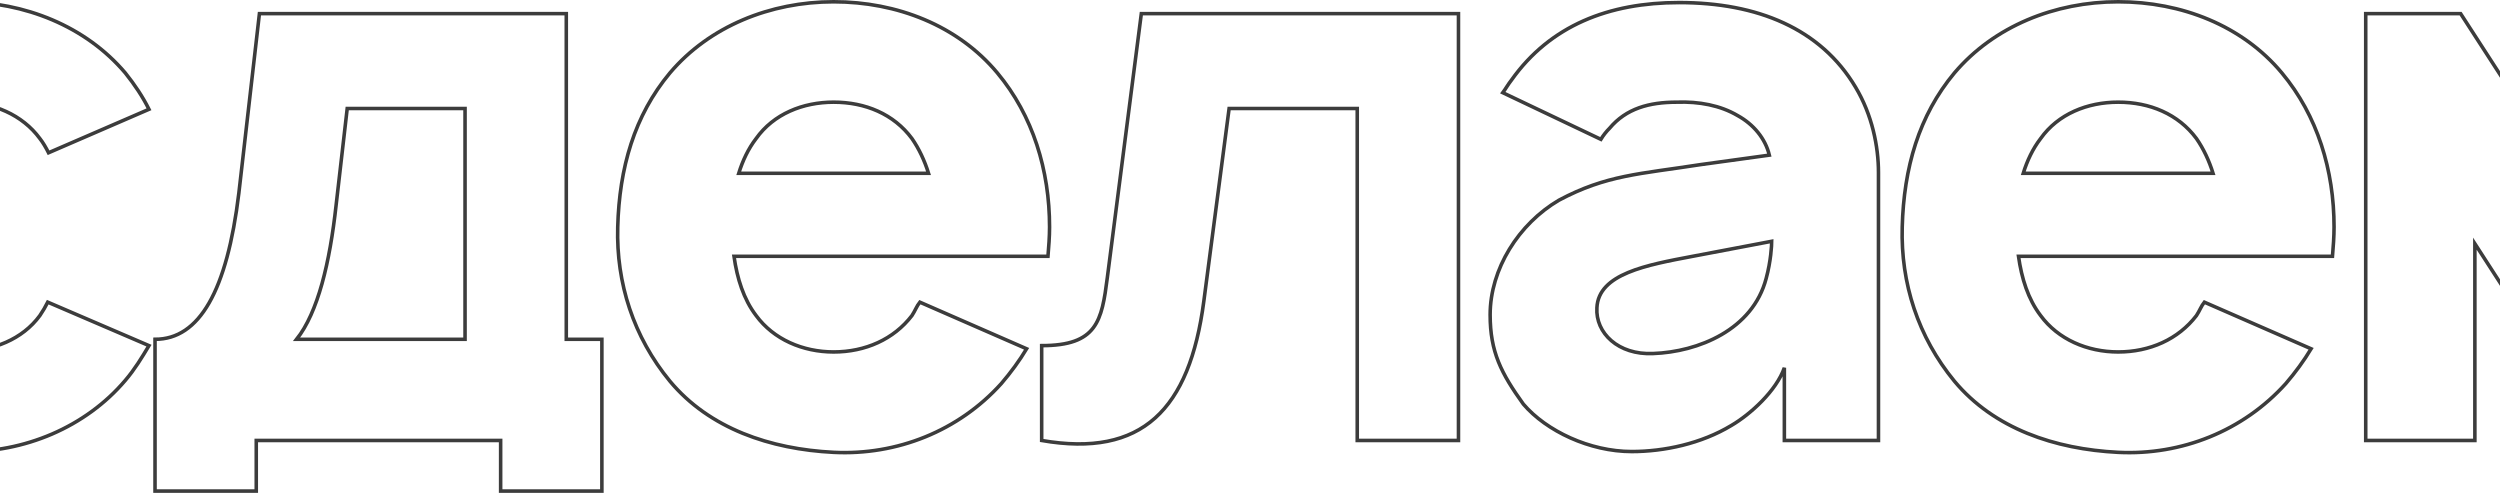 <?xml version="1.0" encoding="UTF-8"?>
<svg width="1400px" height="276px" viewBox="0 0 1400 276" version="1.1" xmlns="http://www.w3.org/2000/svg" xmlns:xlink="http://www.w3.org/1999/xlink">
    <!-- Generator: sketchtool 50.2 (55047) - http://www.bohemiancoding.com/sketch -->
    <title>D270DA7B-3121-4C84-A0C8-6E94893E609A</title>
    <desc>Created with sketchtool.</desc>
    <defs></defs>
    <g id="Page-1" stroke="none" stroke-width="1" fill="none" fill-rule="evenodd">
        <g id="главная" transform="translate(0, -774)" stroke="#3C3C3C" stroke-width="2">
            <g id="кейсы" transform="translate(-142, 775)">
                <path d="M225.436,60.2 L169.188,84.546 C167.859,81.89 166.088,78.792 164.316,76.578 C154.572,63.299 138.185,56.216 120.469,56.216 C103.196,56.216 86.809,63.299 77.065,76.578 C66.878,89.858 63.778,108.006 63.335,126.155 C63.778,144.304 66.878,162.452 77.065,175.732 C86.809,189.011 103.196,195.651 120.469,195.651 C138.185,195.651 154.572,189.011 164.316,175.732 C166.088,173.076 167.416,170.863 168.745,168.207 L225.436,192.553 C221.45,199.192 217.464,205.832 212.149,212.029 C190.004,238.145 155.458,252.753 120.469,251.868 C85.48,252.753 51.376,238.588 29.231,212.029 C9.301,188.126 0,158.468 0,126.155 C0,93.842 9.301,64.184 29.231,39.838 C52.262,12.394 86.366,0 120.469,0 C155.901,0 190.004,13.722 212.149,39.838 C217.464,46.478 221.893,53.118 225.436,60.2 Z M459.119,6.64 L459.119,189.011 L479.049,189.011 L479.049,274 L422.358,274 L422.358,245.67 L285.502,245.67 L285.502,274 L228.81,274 L228.81,189.011 C253.613,189.011 269.114,162.01 275.758,107.121 L287.273,6.64 L459.119,6.64 Z M402.427,189.011 L402.427,59.758 L336.435,59.758 L330.235,113.761 C326.691,146.074 320.048,173.961 308.09,189.011 L402.427,189.011 Z M553.031,142.533 C554.803,154.927 558.346,166.436 565.432,175.732 C575.176,189.011 591.563,196.094 608.836,196.094 C626.552,196.094 642.497,189.011 652.684,175.732 C654.455,173.076 655.341,170.42 657.113,168.207 L716.904,194.323 C712.918,200.963 708.046,207.603 702.731,213.8 C678.815,240.359 644.268,254.081 608.836,252.31 C573.404,250.54 539.301,239.031 517.156,212.472 C496.783,187.683 487.039,157.583 487.924,126.155 C488.81,92.956 497.225,63.742 517.156,39.838 C539.301,13.722 573.404,0 608.836,0 C644.268,0 678.372,13.279 700.517,39.838 C720.447,63.742 729.748,94.284 729.748,126.155 C729.748,131.467 729.305,137.221 728.862,142.533 L553.031,142.533 Z M608.836,56.216 C591.563,56.216 575.176,62.856 565.432,76.578 C561.003,82.333 557.903,88.973 555.688,96.055 L661.984,96.055 C659.77,88.973 656.67,82.333 652.684,76.578 C642.497,62.856 626.552,56.216 608.836,56.216 Z M781.142,6.64 L958.745,6.64 L958.745,245.67 L902.054,245.67 L902.054,59.758 L830.304,59.758 L816.131,167.764 C808.159,228.407 781.585,255.409 725.337,245.67 L725.337,192.553 C756.34,192.553 758.997,178.83 762.097,154.485 L781.142,6.64 Z M1038.485,77.021 L983.565,50.905 C984.894,49.134 986.665,46.036 988.437,43.822 C1010.139,13.279 1042.914,0.443 1082.332,0.443 C1126.179,0.443 1161.611,15.05 1181.099,47.806 C1190.4,63.299 1193.943,81.005 1193.943,95.612 L1193.943,245.67 L1141.238,245.67 L1141.238,204.947 C1136.809,217.784 1122.193,231.063 1111.563,237.26 C1094.733,247.441 1073.917,251.868 1055.758,251.868 C1032.284,251.868 1007.925,240.359 995.08,225.309 C982.679,208.045 976.479,196.094 976.479,175.289 C976.479,149.616 992.423,124.384 1015.011,111.105 C1041.585,96.94 1060.187,96.498 1094.29,91.186 L1132.823,85.874 C1130.608,76.578 1123.965,68.611 1115.107,63.742 C1105.363,57.987 1093.404,55.774 1081.003,56.216 C1065.502,56.216 1052.658,59.758 1043.357,70.824 C1041.585,72.595 1039.813,74.808 1038.485,77.021 Z M1134.151,134.123 L1089.861,142.533 C1064.173,147.402 1037.156,152.271 1036.27,171.305 C1035.384,185.47 1048.228,197.864 1067.716,196.979 C1092.961,196.094 1123.522,183.7 1131.051,154.927 C1133.708,145.189 1134.151,136.336 1134.151,134.123 Z M1272.354,142.533 C1274.125,154.927 1277.668,166.436 1284.755,175.732 C1294.499,189.011 1310.886,196.094 1328.159,196.094 C1345.875,196.094 1361.82,189.011 1372.006,175.732 C1373.778,173.076 1374.664,170.42 1376.435,168.207 L1436.227,194.323 C1432.241,200.963 1427.369,207.603 1422.054,213.8 C1398.137,240.359 1363.591,254.081 1328.159,252.31 C1292.727,250.54 1258.624,239.031 1236.479,212.472 C1216.105,187.683 1206.361,157.583 1207.247,126.155 C1208.133,92.956 1216.548,63.742 1236.479,39.838 C1258.624,13.722 1292.727,0 1328.159,0 C1363.591,0 1397.695,13.279 1419.84,39.838 C1439.77,63.742 1449.071,94.284 1449.071,126.155 C1449.071,131.467 1448.628,137.221 1448.185,142.533 L1272.354,142.533 Z M1328.159,56.216 C1310.886,56.216 1294.499,62.856 1284.755,76.578 C1280.326,82.333 1277.226,88.973 1275.011,96.055 L1381.307,96.055 C1379.093,88.973 1375.992,82.333 1372.006,76.578 C1361.82,62.856 1345.875,56.216 1328.159,56.216 Z M1675.853,6.64 L1729.002,6.64 L1729.002,245.67 L1667.881,245.67 L1667.881,135.451 L1613.847,219.111 L1581.958,219.111 L1527.925,135.451 L1527.925,245.67 L1466.804,245.67 L1466.804,6.64 L1519.952,6.64 L1597.903,127.04 L1675.853,6.64 Z M1769.765,185.47 L1830,185.47 L1830,245.67 L1769.765,245.67 L1769.765,185.47 Z" id="сделаем."></path>
            </g>
        </g>
    </g>
</svg>